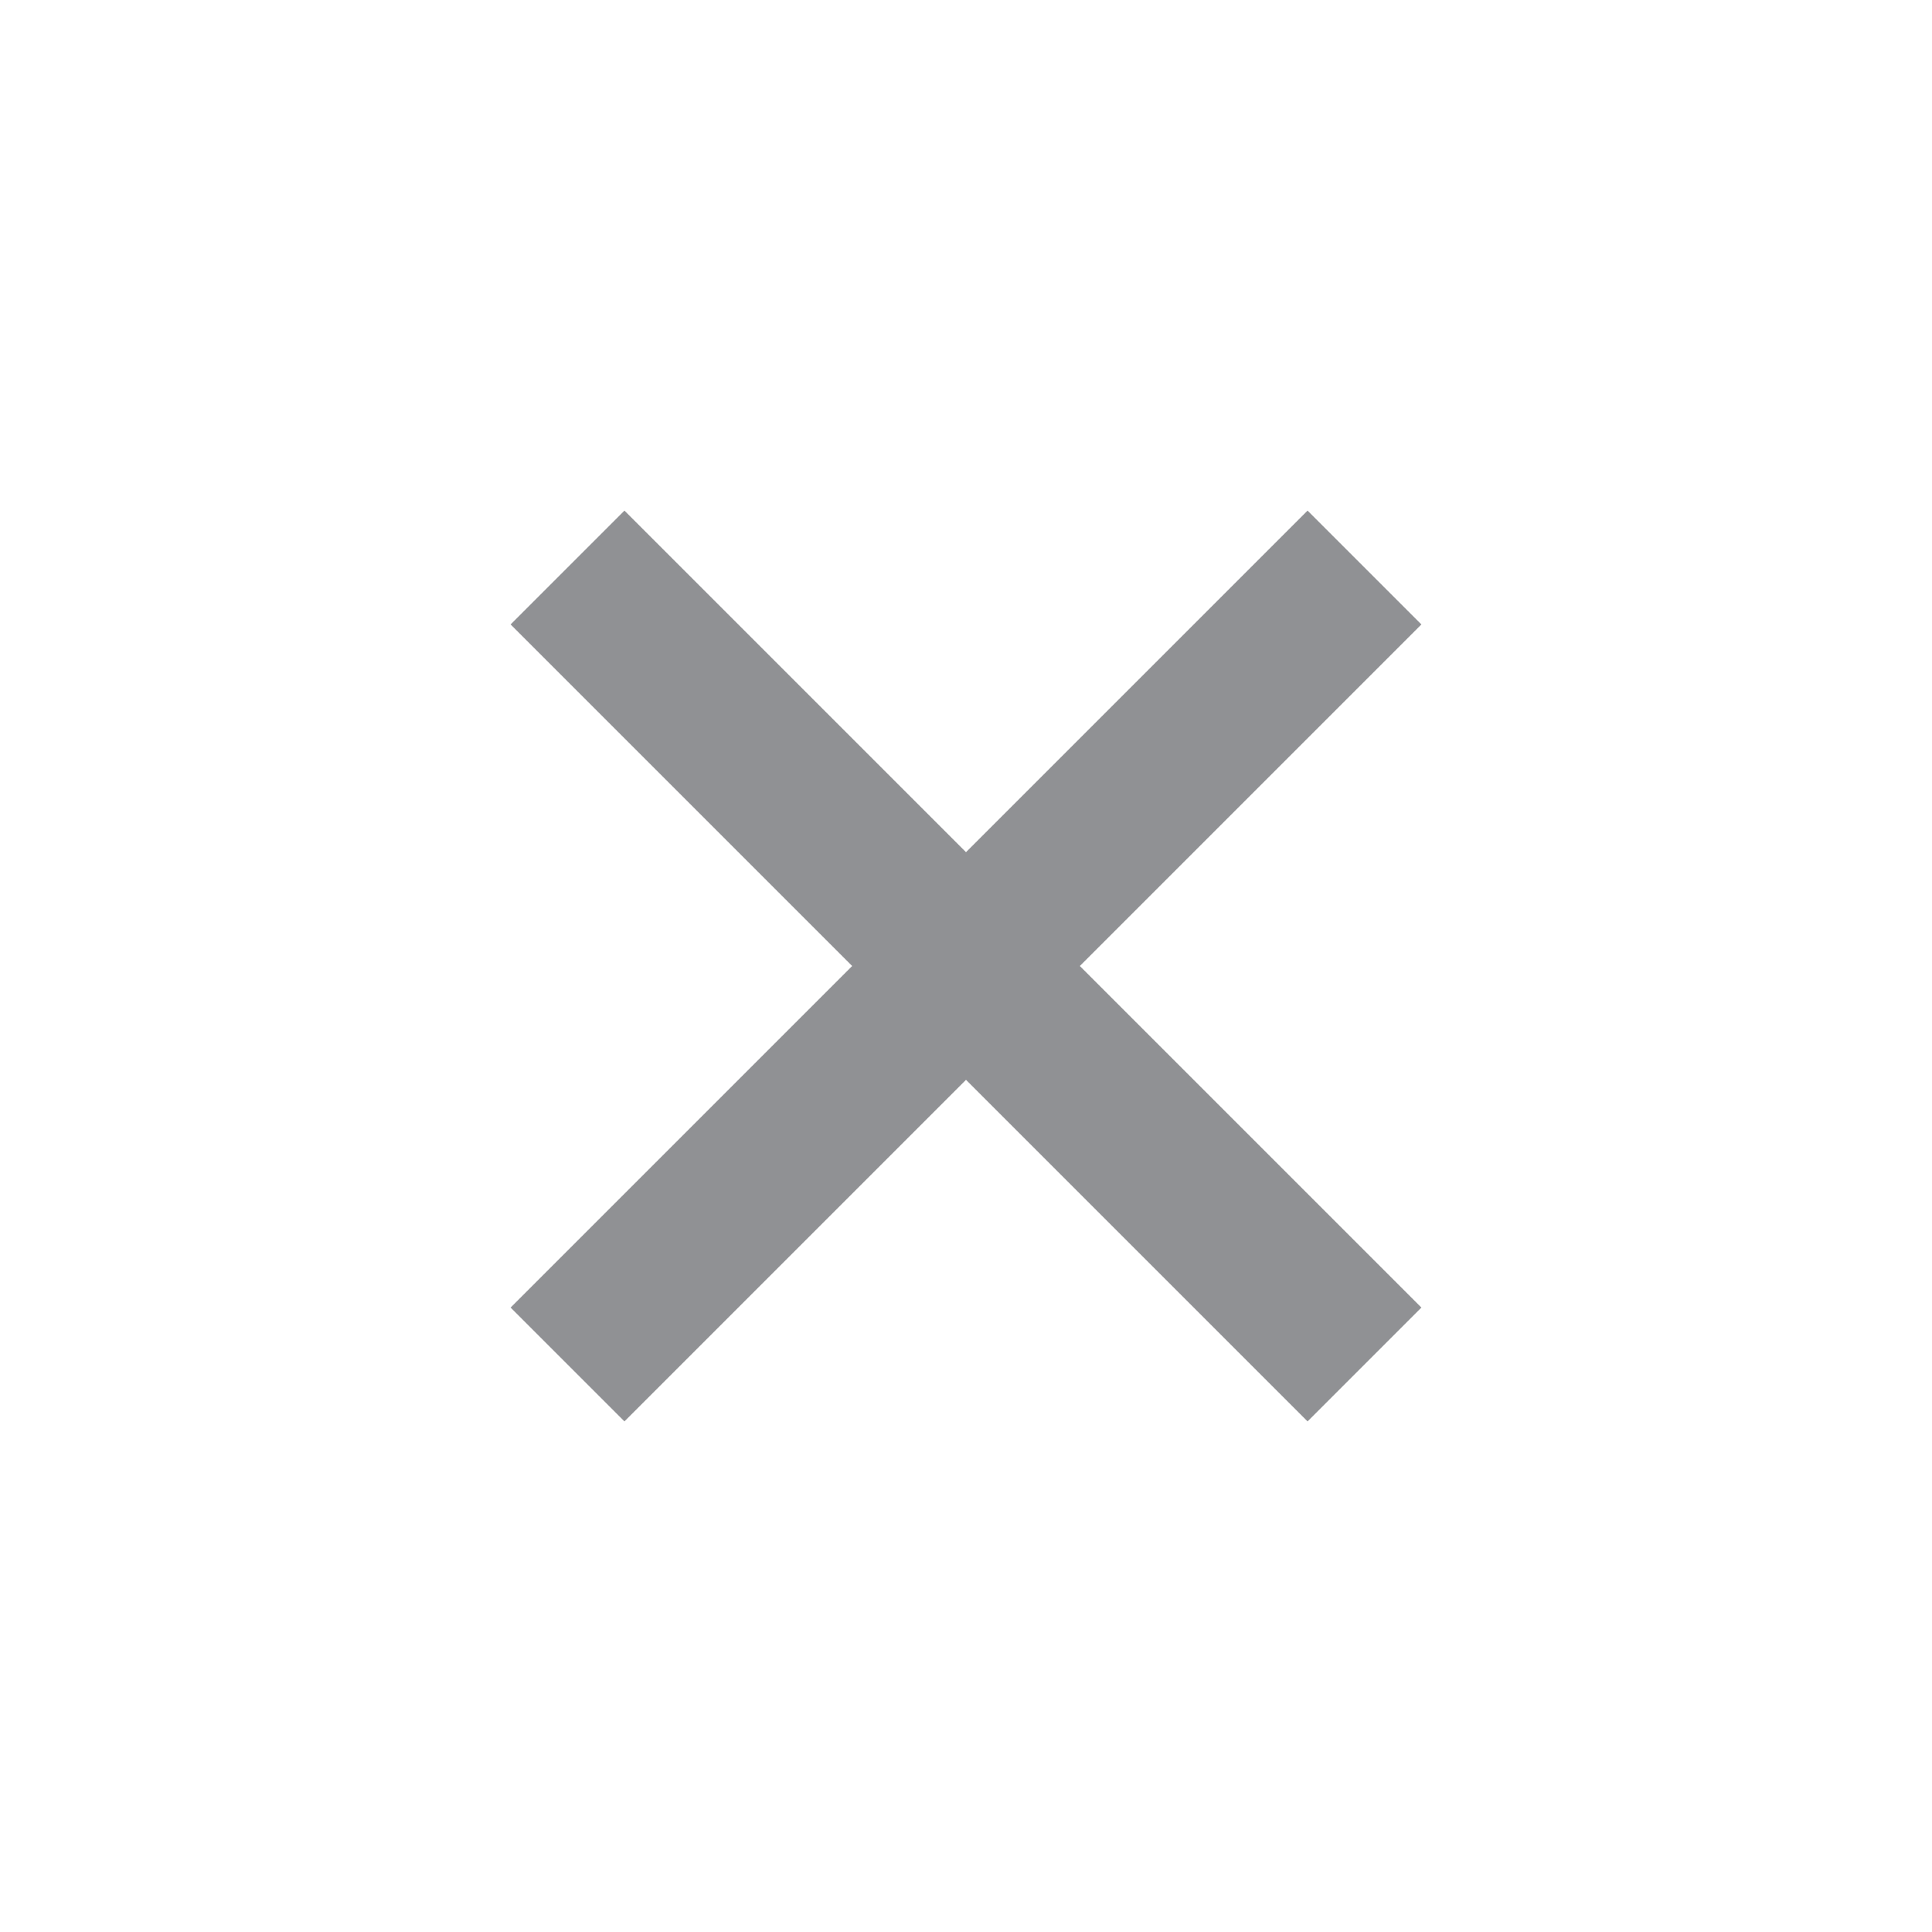 <?xml version="1.0" encoding="utf-8"?>
<!-- Generator: Adobe Illustrator 14.0.0, SVG Export Plug-In . SVG Version: 6.00 Build 43363)  -->
<!DOCTYPE svg PUBLIC "-//W3C//DTD SVG 1.1//EN" "http://www.w3.org/Graphics/SVG/1.1/DTD/svg11.dtd">
<svg version="1.1" id="Layer_1" xmlns="http://www.w3.org/2000/svg" xmlns:xlink="http://www.w3.org/1999/xlink" x="0px" y="0px"
	 width="24px" height="24px" viewBox="0 0 24 24" enable-background="new 0 0 24 24" xml:space="preserve">
<path fill="#909194" d="M13.414,12l4.243,4.243l-1.414,1.414L12,13.414l-4.243,4.243l-1.414-1.414L10.586,12L6.343,7.757
	l1.414-1.414L12,10.586l4.243-4.243l1.414,1.414L13.414,12z"/>
</svg>
